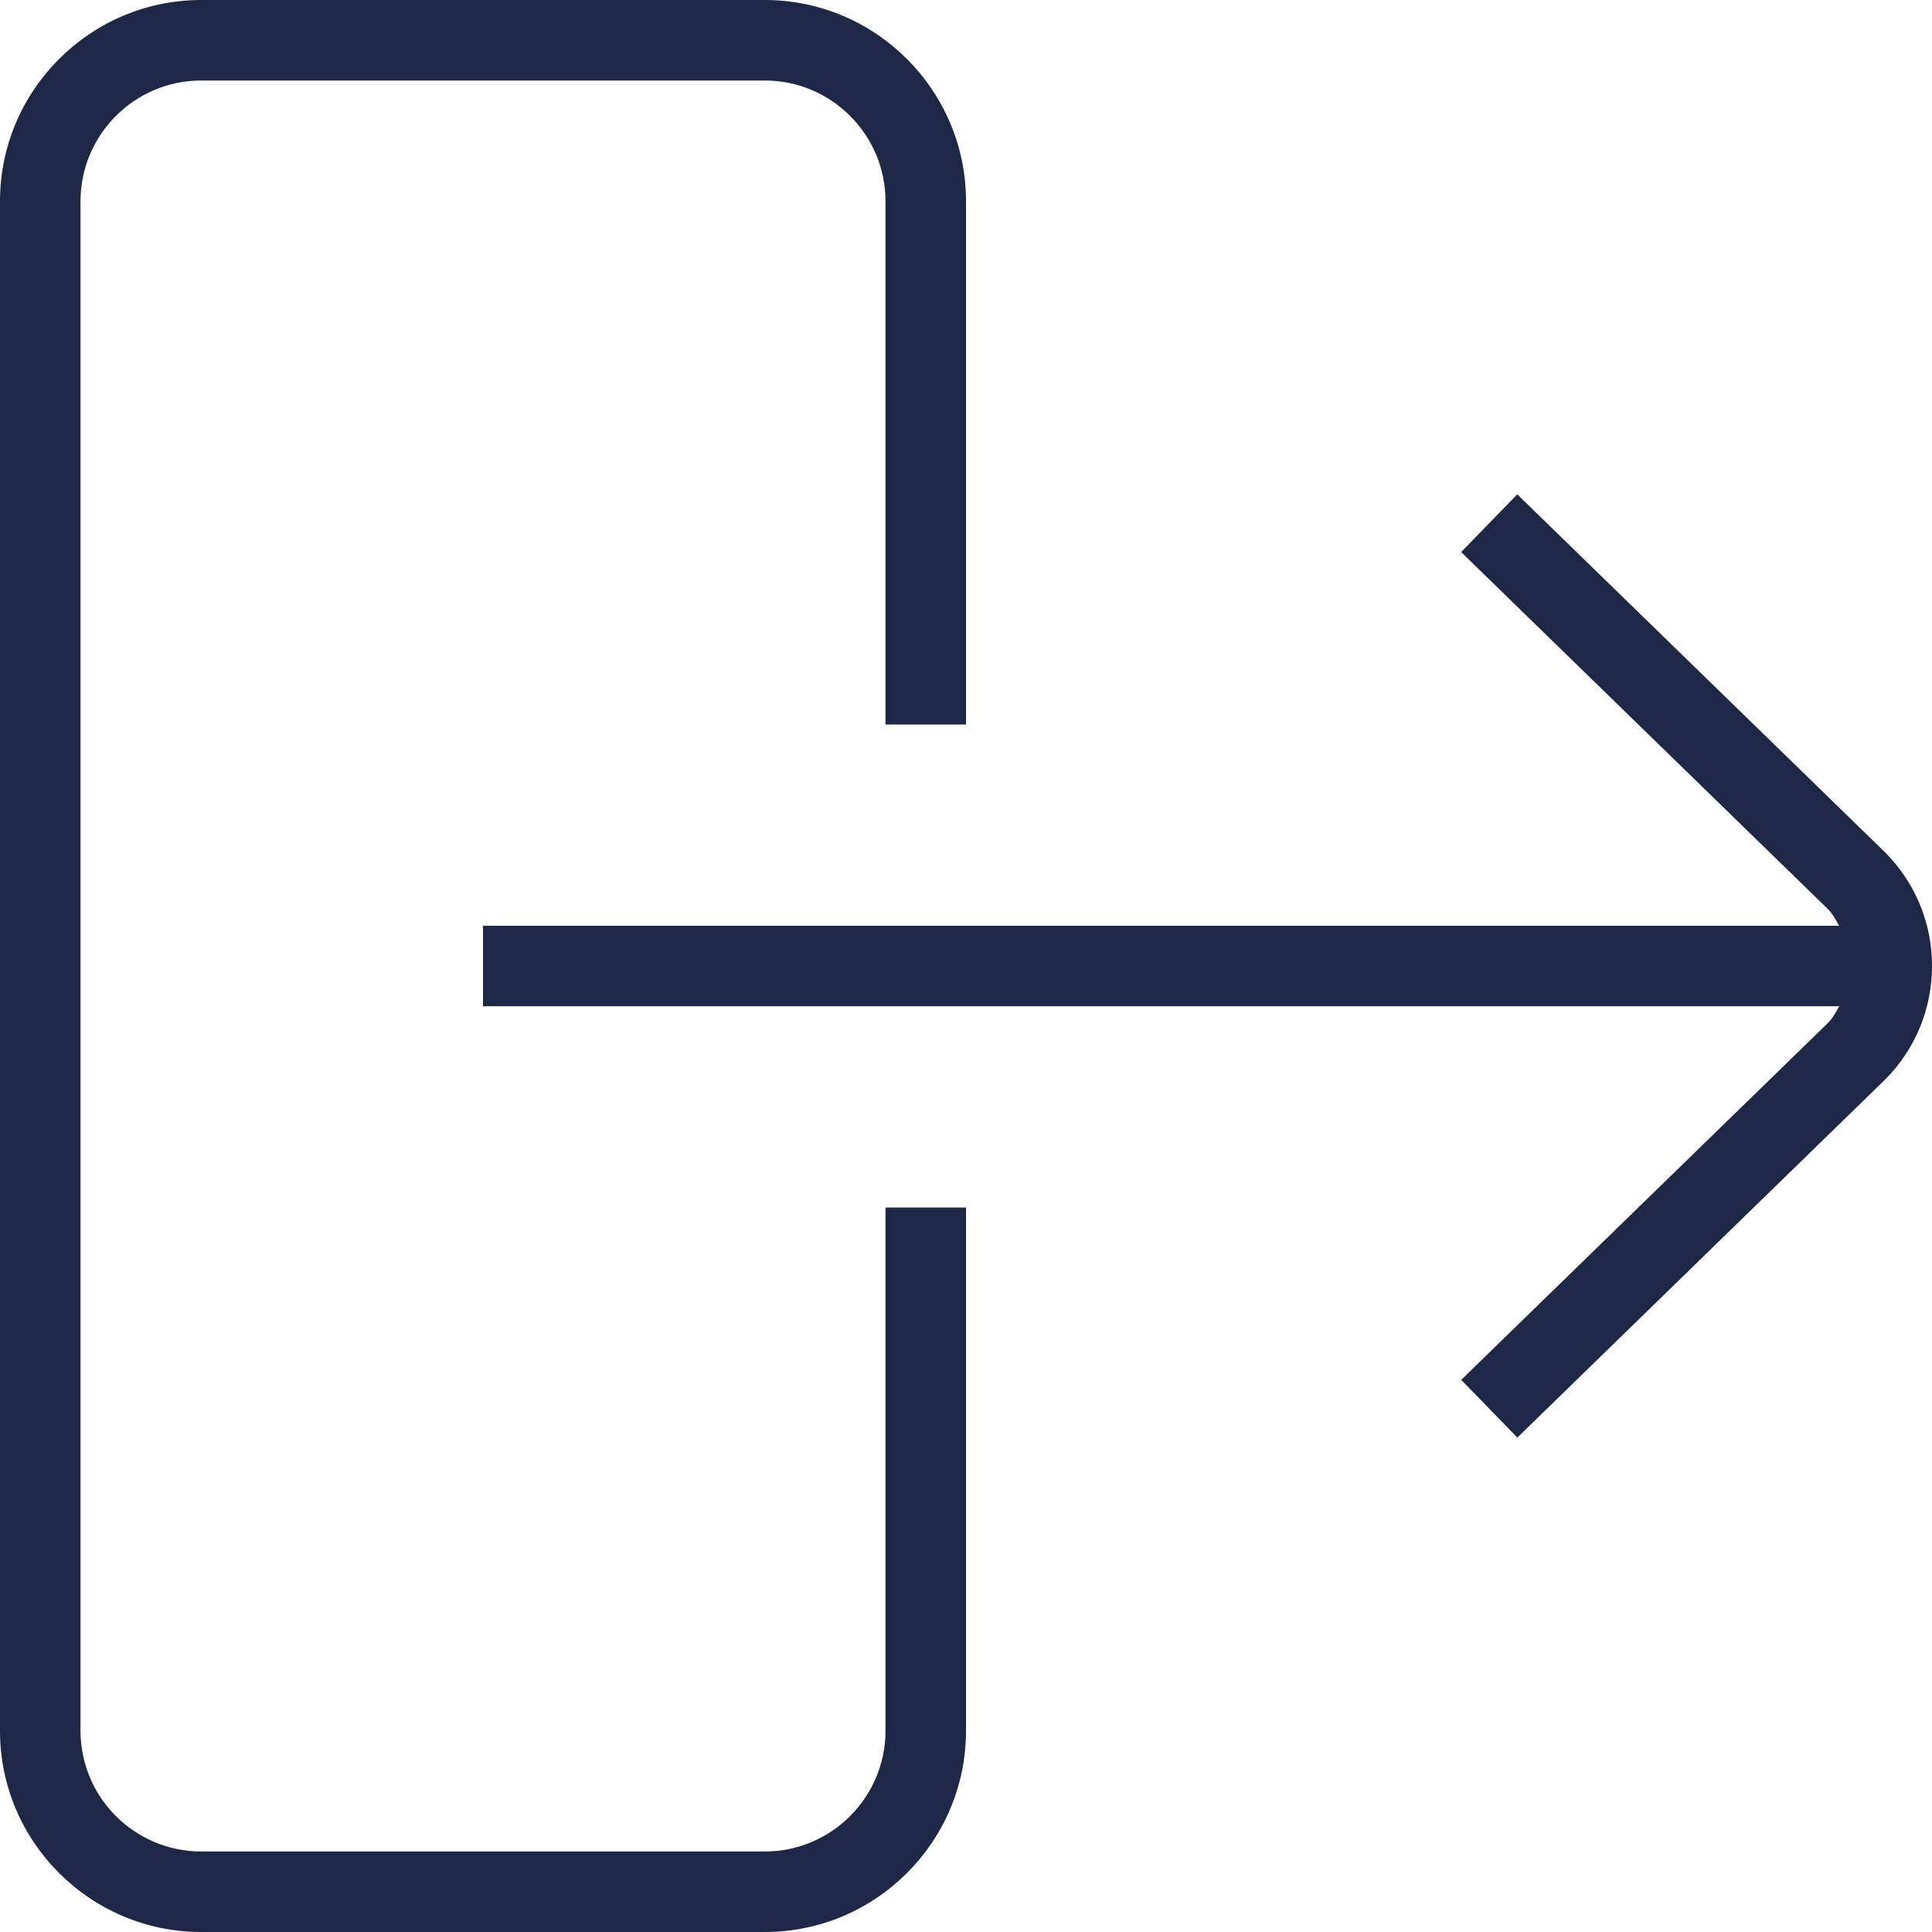 <svg width="24" height="24" viewBox="0 0 24 24" fill="none" xmlns="http://www.w3.org/2000/svg">
<path d="M24 12C24 12.534 23.792 13.037 23.414 13.414L18.849 17.858L18.152 17.141L22.713 12.702C22.771 12.644 22.806 12.57 22.848 12.5H6V11.5H22.846C22.804 11.429 22.768 11.353 22.707 11.293L18.151 6.858L18.848 6.141L23.409 10.58C23.792 10.962 24 11.465 24 11.999V12ZM11 21.5C11 22.327 10.327 23 9.5 23H2.5C1.673 23 1 22.327 1 21.5V2.5C1 1.673 1.673 1 2.5 1H9.5C10.327 1 11 1.673 11 2.5V9H12V2.5C12 1.122 10.878 0 9.5 0H2.5C1.122 0 0 1.122 0 2.5V21.5C0 22.879 1.122 24 2.5 24H9.5C10.878 24 12 22.879 12 21.5V15H11V21.5Z" fill="#1F2747"/>
</svg>
